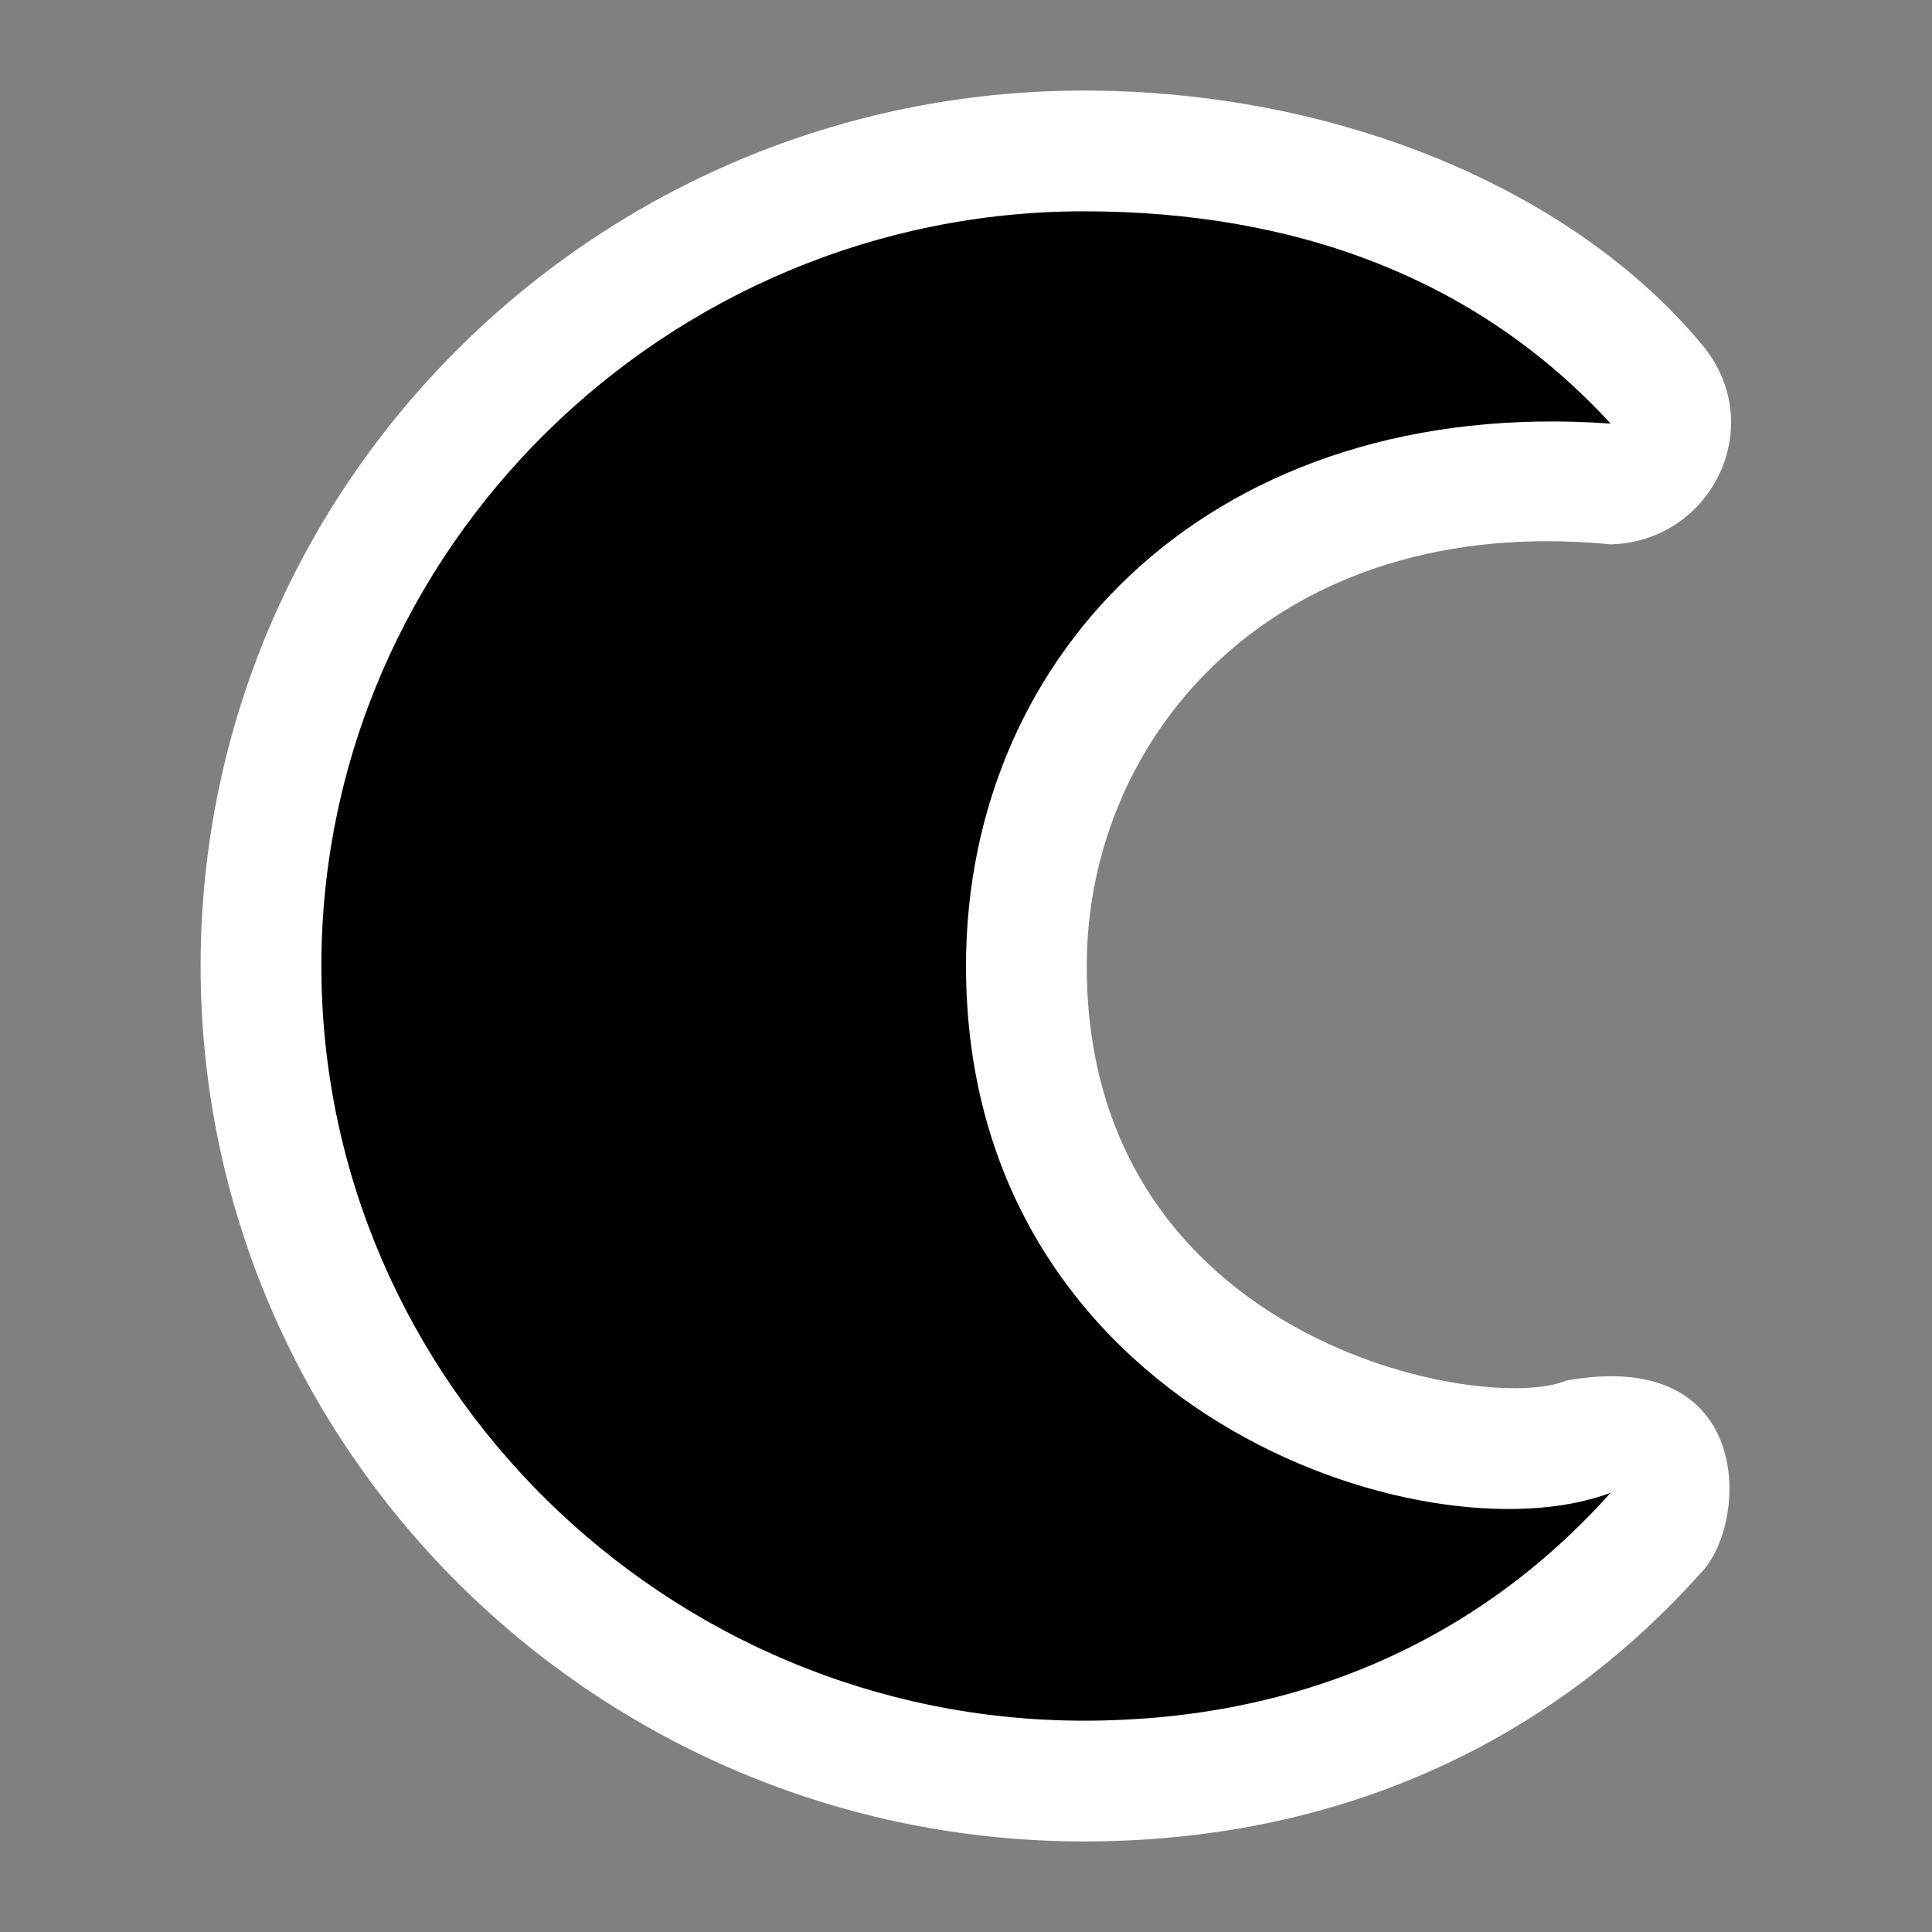 <?xml version="1.0" encoding="UTF-8" standalone="no"?>
<!DOCTYPE svg PUBLIC "-//W3C//DTD SVG 1.1 Tiny//EN" "http://www.w3.org/Graphics/SVG/1.1/DTD/svg11-tiny.dtd">
<svg xmlns="http://www.w3.org/2000/svg" xmlns:xlink="http://www.w3.org/1999/xlink" baseProfile="tiny" height="32" version="1.1" viewBox="0 0 32 32" width="32">
<rect x="0" y="0" width="32" height="32" fill="#808080" stroke="none"/>
<g>
<g>
<path d="M3.323,16c0,7.995,6.563,14.5,14.631,14.5c4.082,0,7.612-1.537,10.213-4.443    c0.804-0.811,0.908-3.763-2.231-3.189C24.621,23.43,18,22.259,18,16c0-3.852,3.169-7.518,8.678-6.984    c1.66-0.042,2.609-1.939,1.543-3.271C26.066,3.127,22.132,1.5,17.955,1.5C9.886,1.5,3.323,8.005,3.323,16z" fill="#FFFFFF"/>
</g>
<rect fill="none" height="32" width="32"/>
<path d="M26.677,24.725c-2.213,2.473-5.209,3.775-8.723,3.775c-6.906,0-12.631-5.6-12.631-12.5c0-6.901,5.725-12.5,12.631-12.5   c3.514,0,6.519,1.116,8.723,3.516C20.15,6.549,16,10.766,16,16C16,23.383,23.628,25.879,26.677,24.725z"/>
</g>
</svg>
